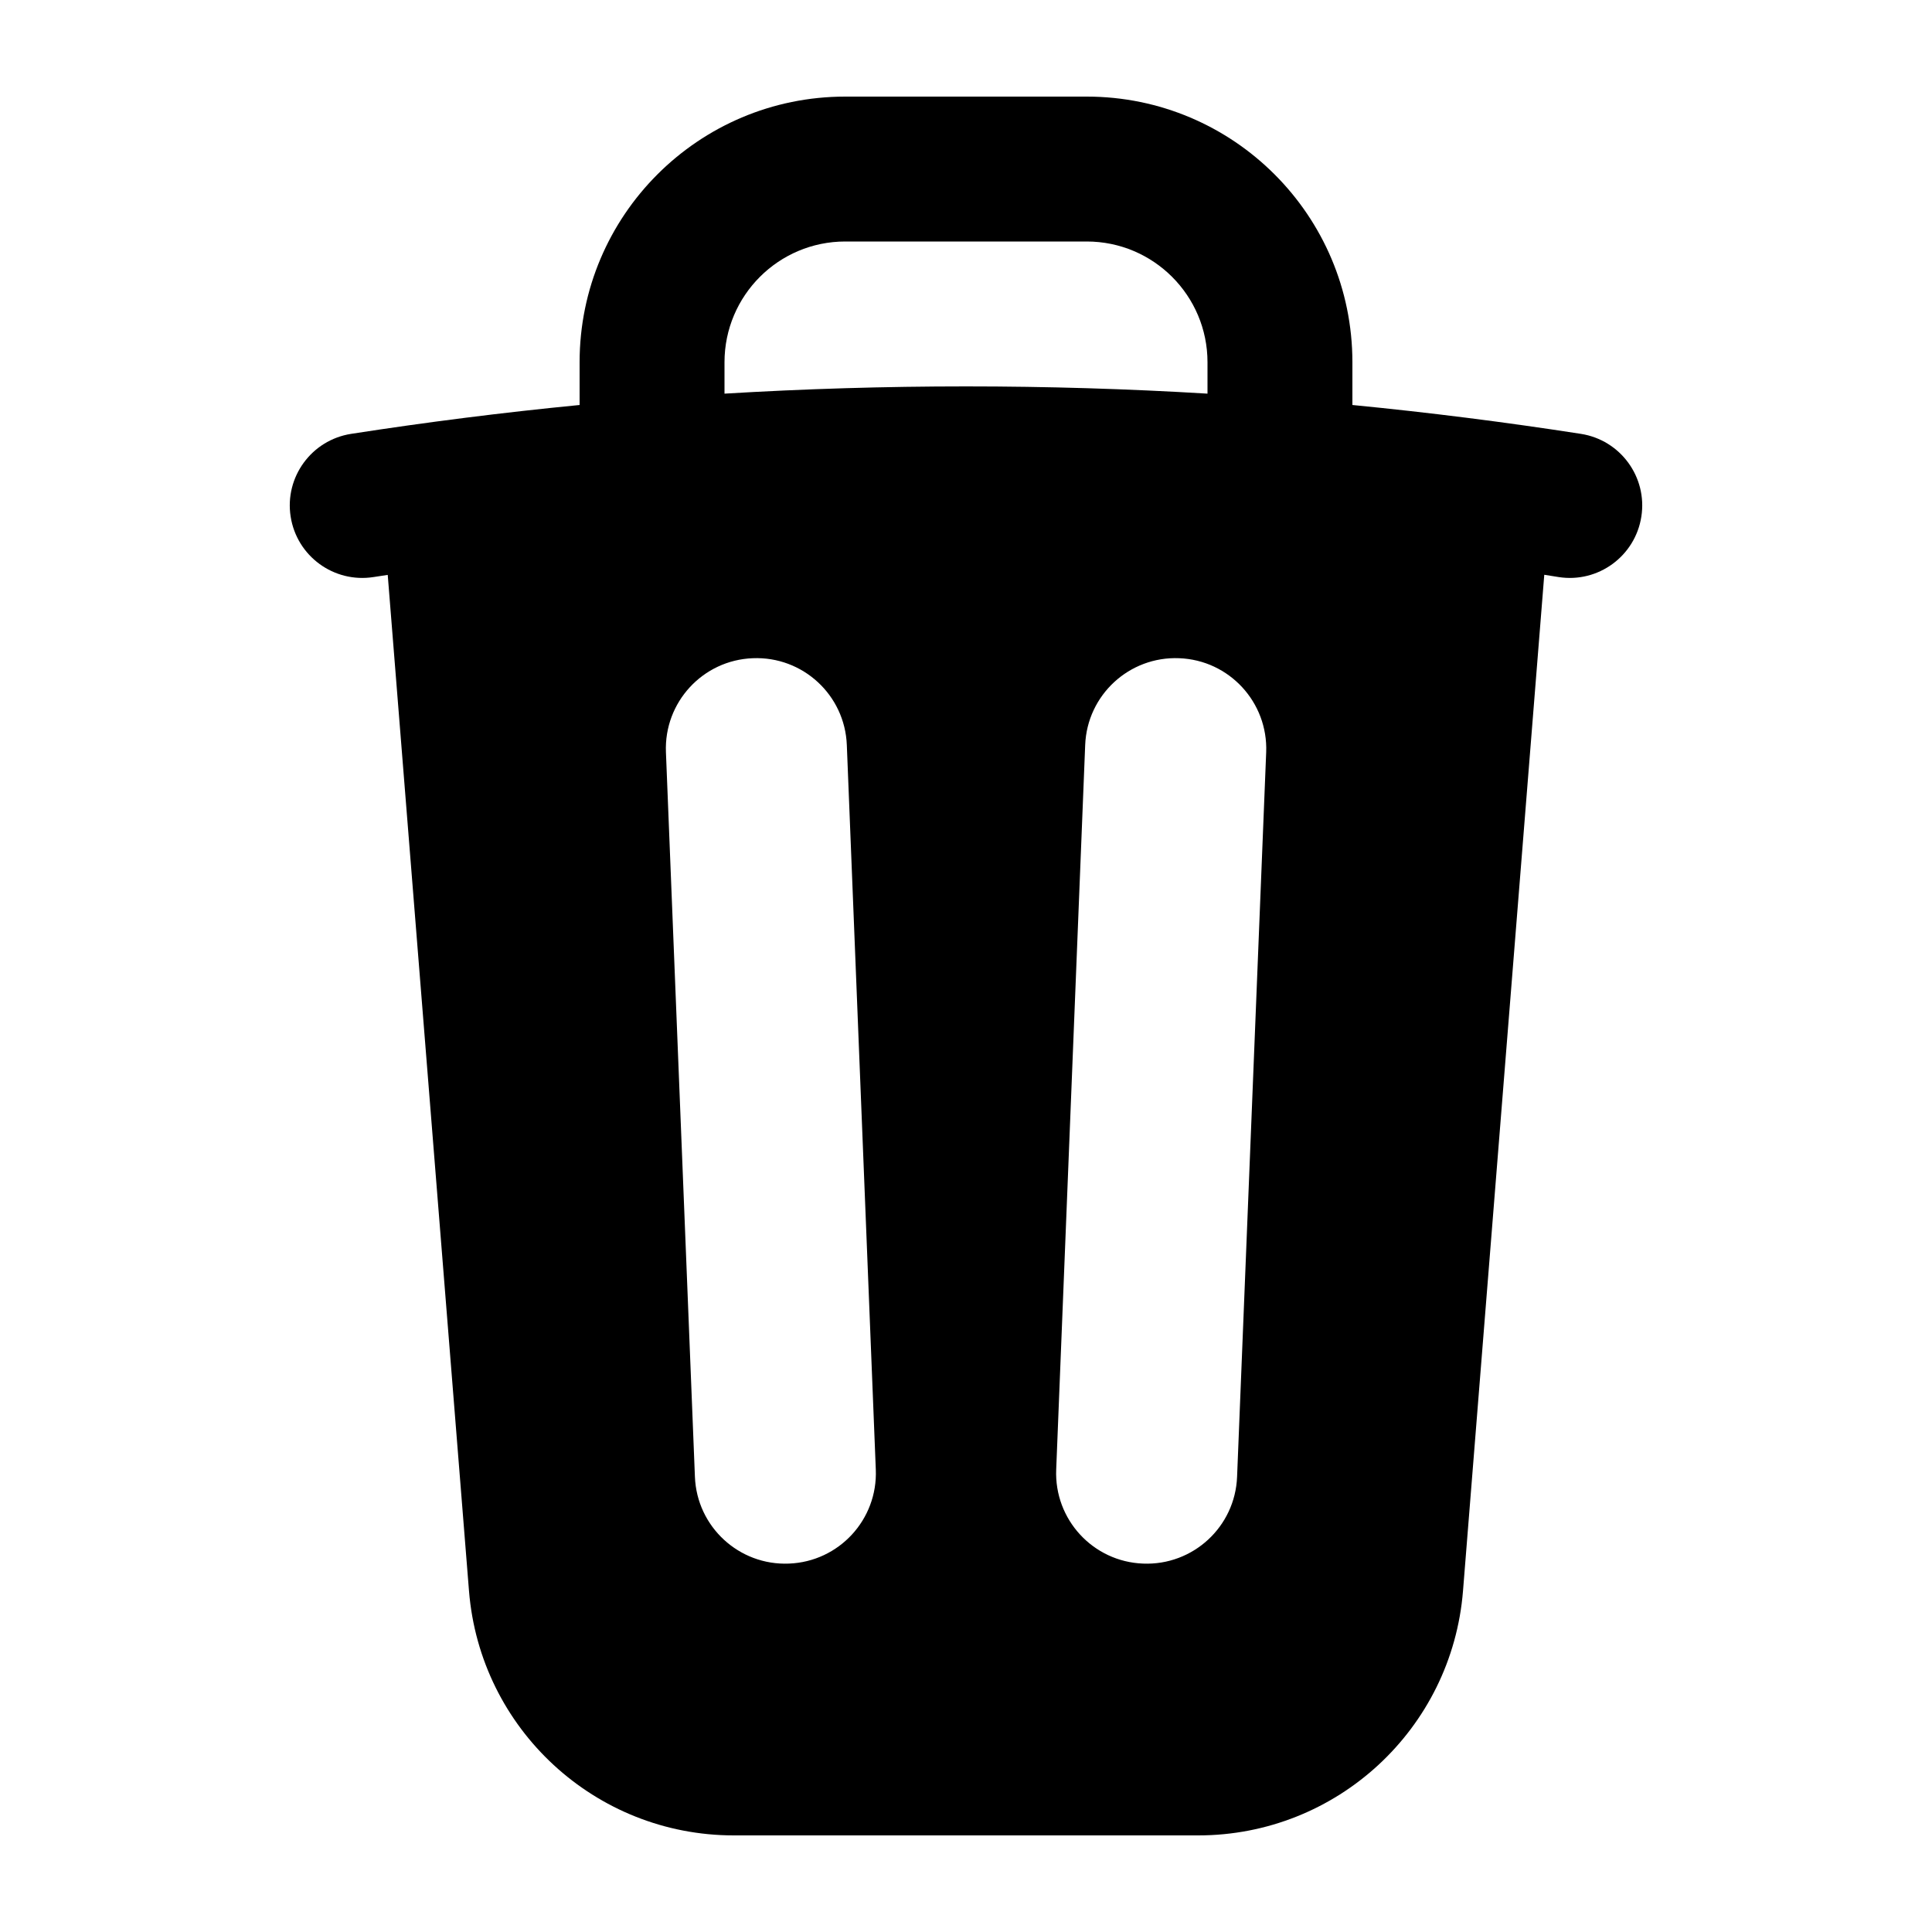 <svg width="16" height="16" viewBox="0 0 16 16" fill="none" xmlns="http://www.w3.org/2000/svg">
  <path fill-rule="evenodd" clip-rule="evenodd" d="M7 0.8C5.785 0.8 4.8 1.785 4.8 3V3.354C4.164 3.416 3.533 3.496 2.908 3.593C2.58 3.644 2.356 3.951 2.407 4.278C2.458 4.606 2.765 4.83 3.093 4.779L3.211 4.761L3.884 13.175C3.976 14.319 4.93 15.2 6.077 15.2H9.923C11.07 15.2 12.024 14.319 12.116 13.175L12.789 4.76L12.908 4.779C13.235 4.83 13.542 4.606 13.593 4.278C13.644 3.951 13.42 3.644 13.092 3.593C12.467 3.496 11.836 3.416 11.2 3.354V3C11.2 1.785 10.215 0.8 9 0.8H7ZM8 3.2C8.672 3.2 9.338 3.22 10 3.26V3C10 2.448 9.552 2 9 2H7C6.448 2 6 2.448 6 3V3.26C6.662 3.22 7.329 3.2 8 3.2ZM7.013 6.17C6.997 5.756 6.648 5.434 6.234 5.451C5.82 5.467 5.498 5.816 5.515 6.23L5.755 12.23C5.771 12.644 6.12 12.966 6.534 12.949C6.948 12.933 7.27 12.584 7.253 12.17L7.013 6.17ZM10.486 6.23C10.502 5.816 10.18 5.467 9.766 5.451C9.352 5.434 9.003 5.756 8.987 6.17L8.747 12.17C8.73 12.584 9.052 12.933 9.466 12.949C9.88 12.966 10.229 12.644 10.245 12.23L10.486 6.23Z" fill="currentColor"/>
</svg>